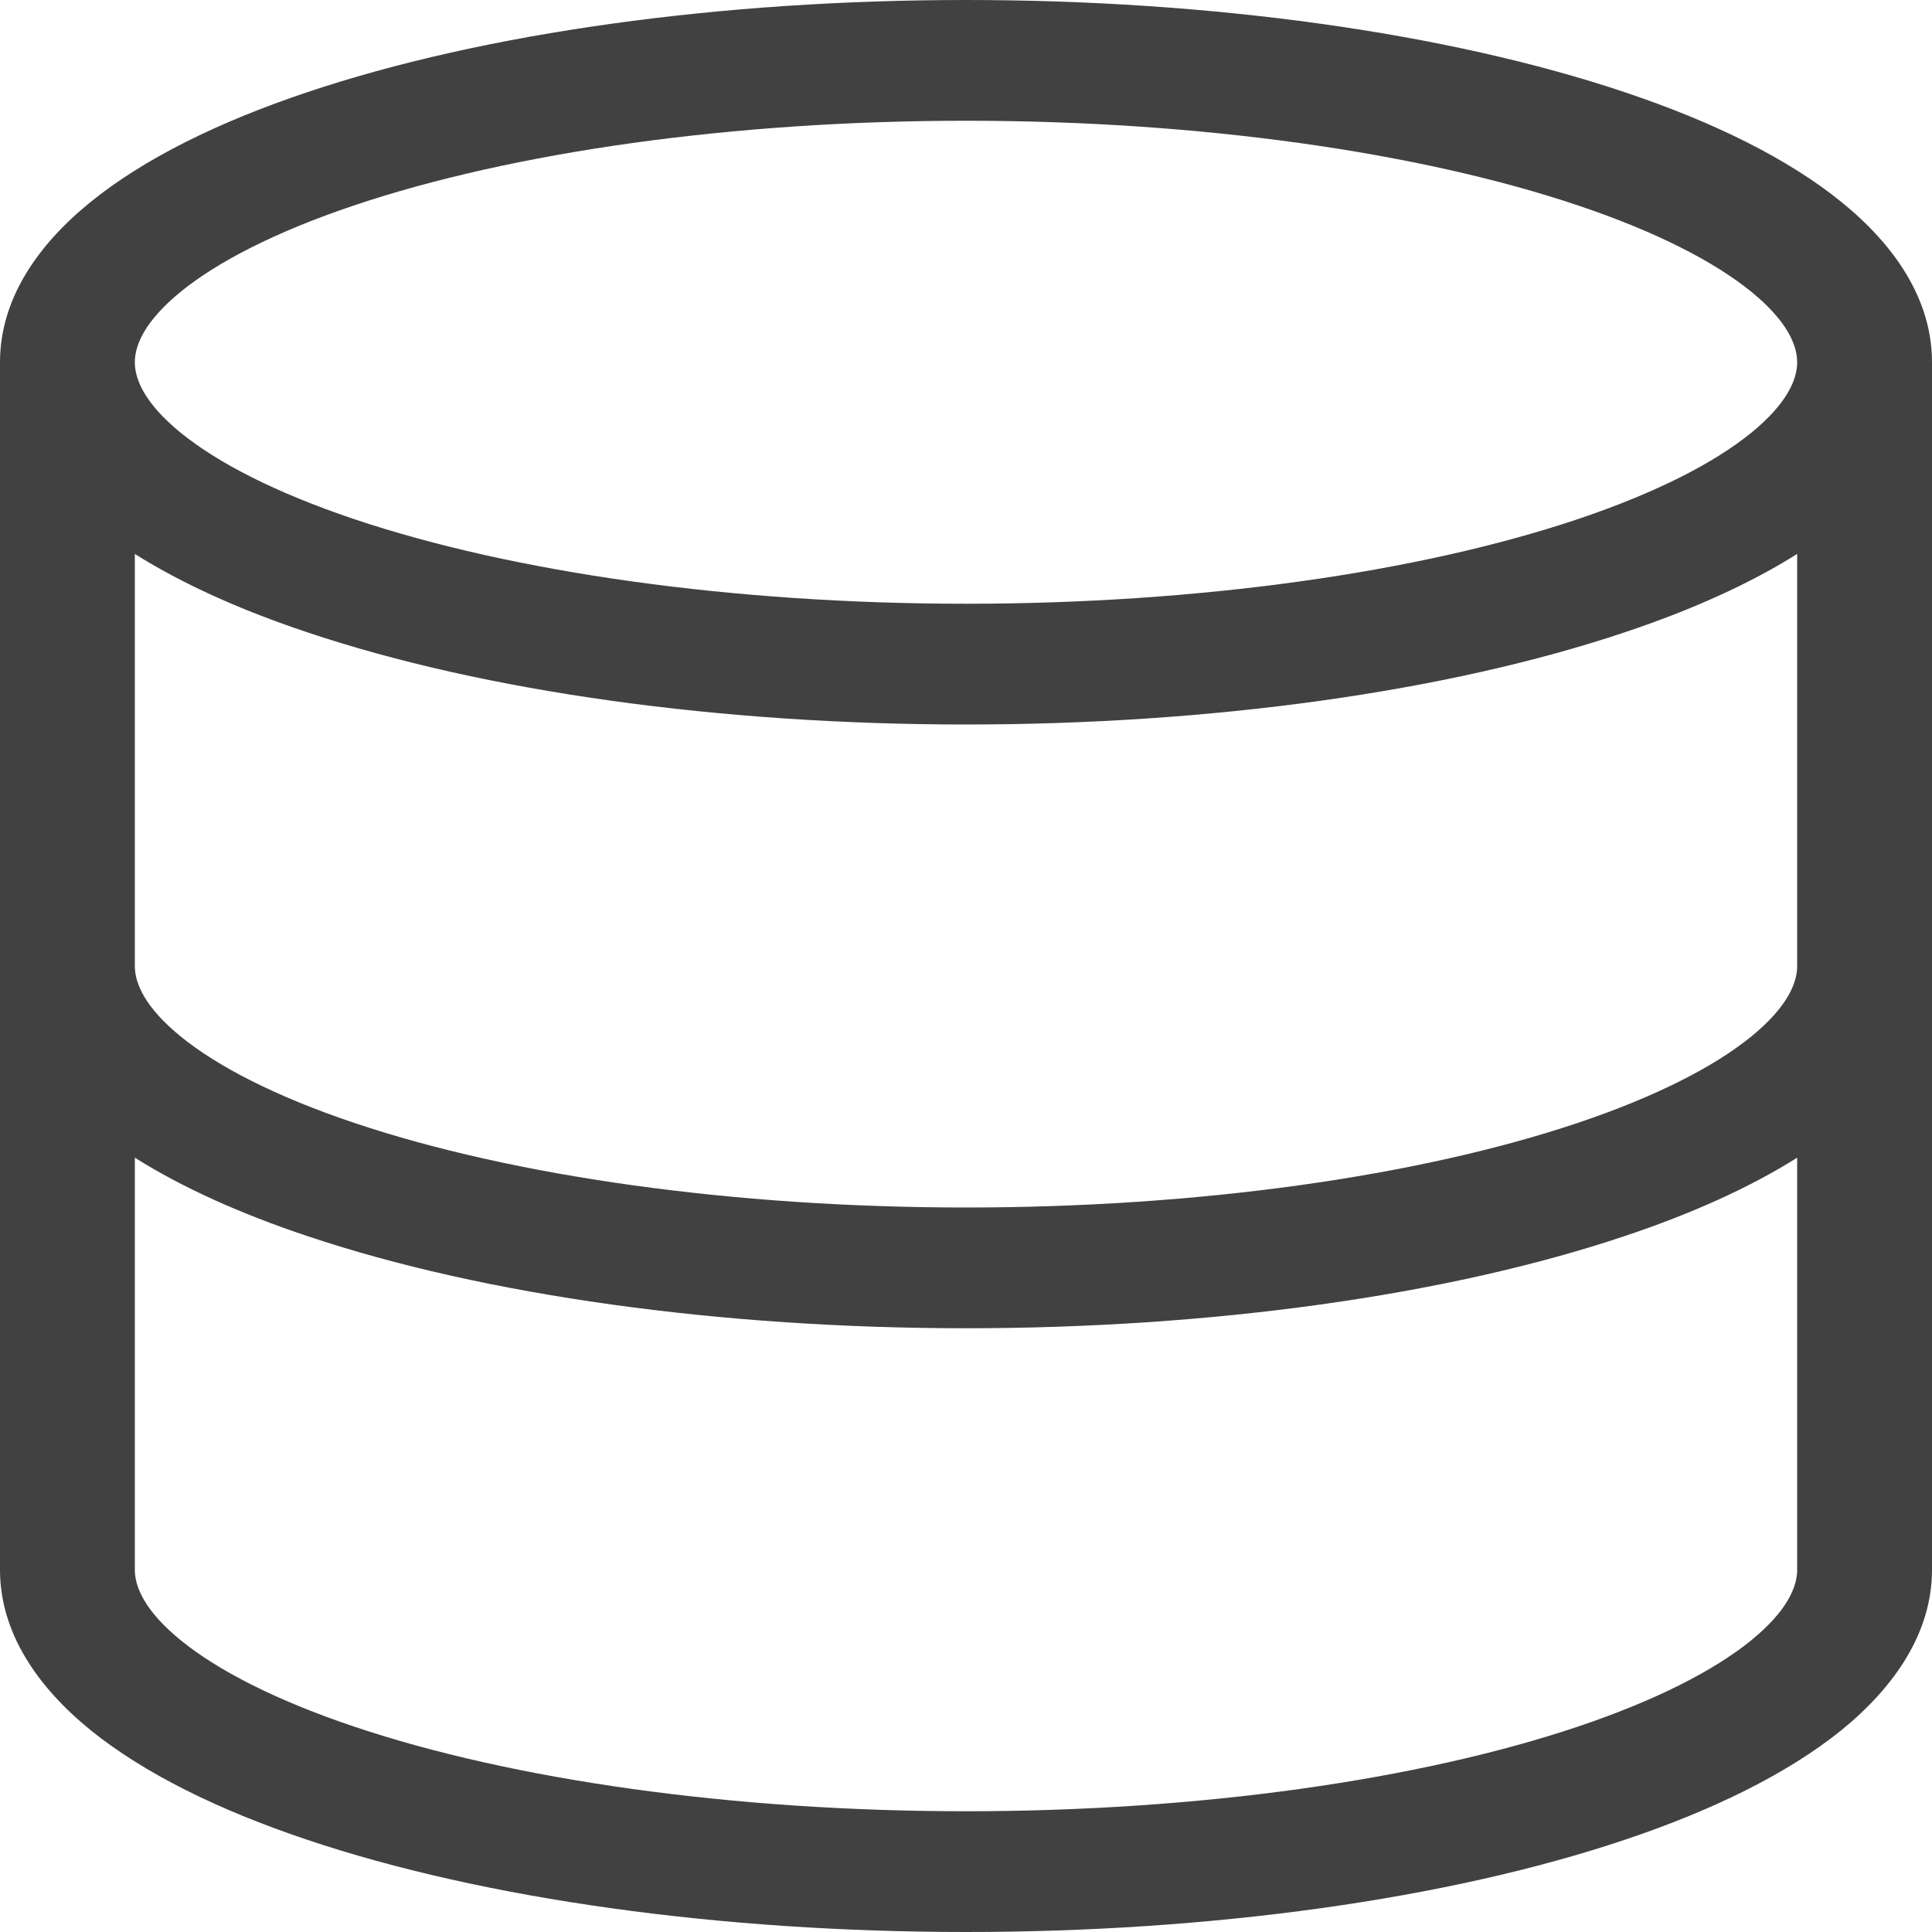 <svg width="14" height="14" viewBox="0 0 14 14" fill="none" xmlns="http://www.w3.org/2000/svg">
<path fill-rule="evenodd" clip-rule="evenodd" d="M2.224 0.669C3.515 0.235 5.232 0 7 0C8.768 0 10.485 0.235 11.776 0.669C12.42 0.885 12.958 1.151 13.344 1.464C13.729 1.776 14 2.169 14 2.625V11.375C14 11.831 13.729 12.224 13.344 12.537C12.958 12.849 12.42 13.115 11.776 13.331C10.485 13.765 8.768 14 7 14C5.232 14 3.515 13.765 2.224 13.331C1.58 13.115 1.042 12.849 0.656 12.537C0.271 12.224 0 11.831 0 11.375V2.625C0 2.169 0.271 1.776 0.656 1.464C1.042 1.151 1.58 0.885 2.224 0.669ZM0.977 4.014V7C0.977 7.124 1.049 7.299 1.312 7.513C1.575 7.726 1.99 7.943 2.567 8.137C3.719 8.524 5.314 8.75 7 8.75C8.686 8.75 10.281 8.524 11.433 8.137C12.01 7.943 12.425 7.726 12.688 7.513C12.951 7.299 13.023 7.124 13.023 7V4.014C12.68 4.23 12.258 4.42 11.776 4.581C10.485 5.015 8.768 5.25 7 5.25C5.232 5.25 3.515 5.015 2.224 4.581C1.742 4.42 1.32 4.23 0.977 4.014ZM13.023 2.625C13.023 2.749 12.951 2.924 12.688 3.138C12.425 3.351 12.01 3.568 11.433 3.762C10.281 4.149 8.686 4.375 7 4.375C5.314 4.375 3.719 4.149 2.567 3.762C1.99 3.568 1.575 3.351 1.312 3.138C1.049 2.924 0.977 2.749 0.977 2.625C0.977 2.501 1.049 2.326 1.312 2.112C1.575 1.899 1.99 1.682 2.567 1.488C3.719 1.101 5.314 0.875 7 0.875C8.686 0.875 10.281 1.101 11.433 1.488C12.01 1.682 12.425 1.899 12.688 2.112C12.951 2.326 13.023 2.501 13.023 2.625ZM13.023 8.389C12.68 8.605 12.258 8.795 11.776 8.956C10.485 9.39 8.768 9.625 7 9.625C5.232 9.625 3.515 9.39 2.224 8.956C1.742 8.795 1.32 8.605 0.977 8.389V11.375C0.977 11.499 1.049 11.674 1.312 11.888C1.575 12.101 1.99 12.318 2.567 12.512C3.719 12.899 5.314 13.125 7 13.125C8.686 13.125 10.281 12.899 11.433 12.512C12.01 12.318 12.425 12.101 12.688 11.888C12.951 11.674 13.023 11.499 13.023 11.375V8.389Z" fill="#414141"/>
</svg>
